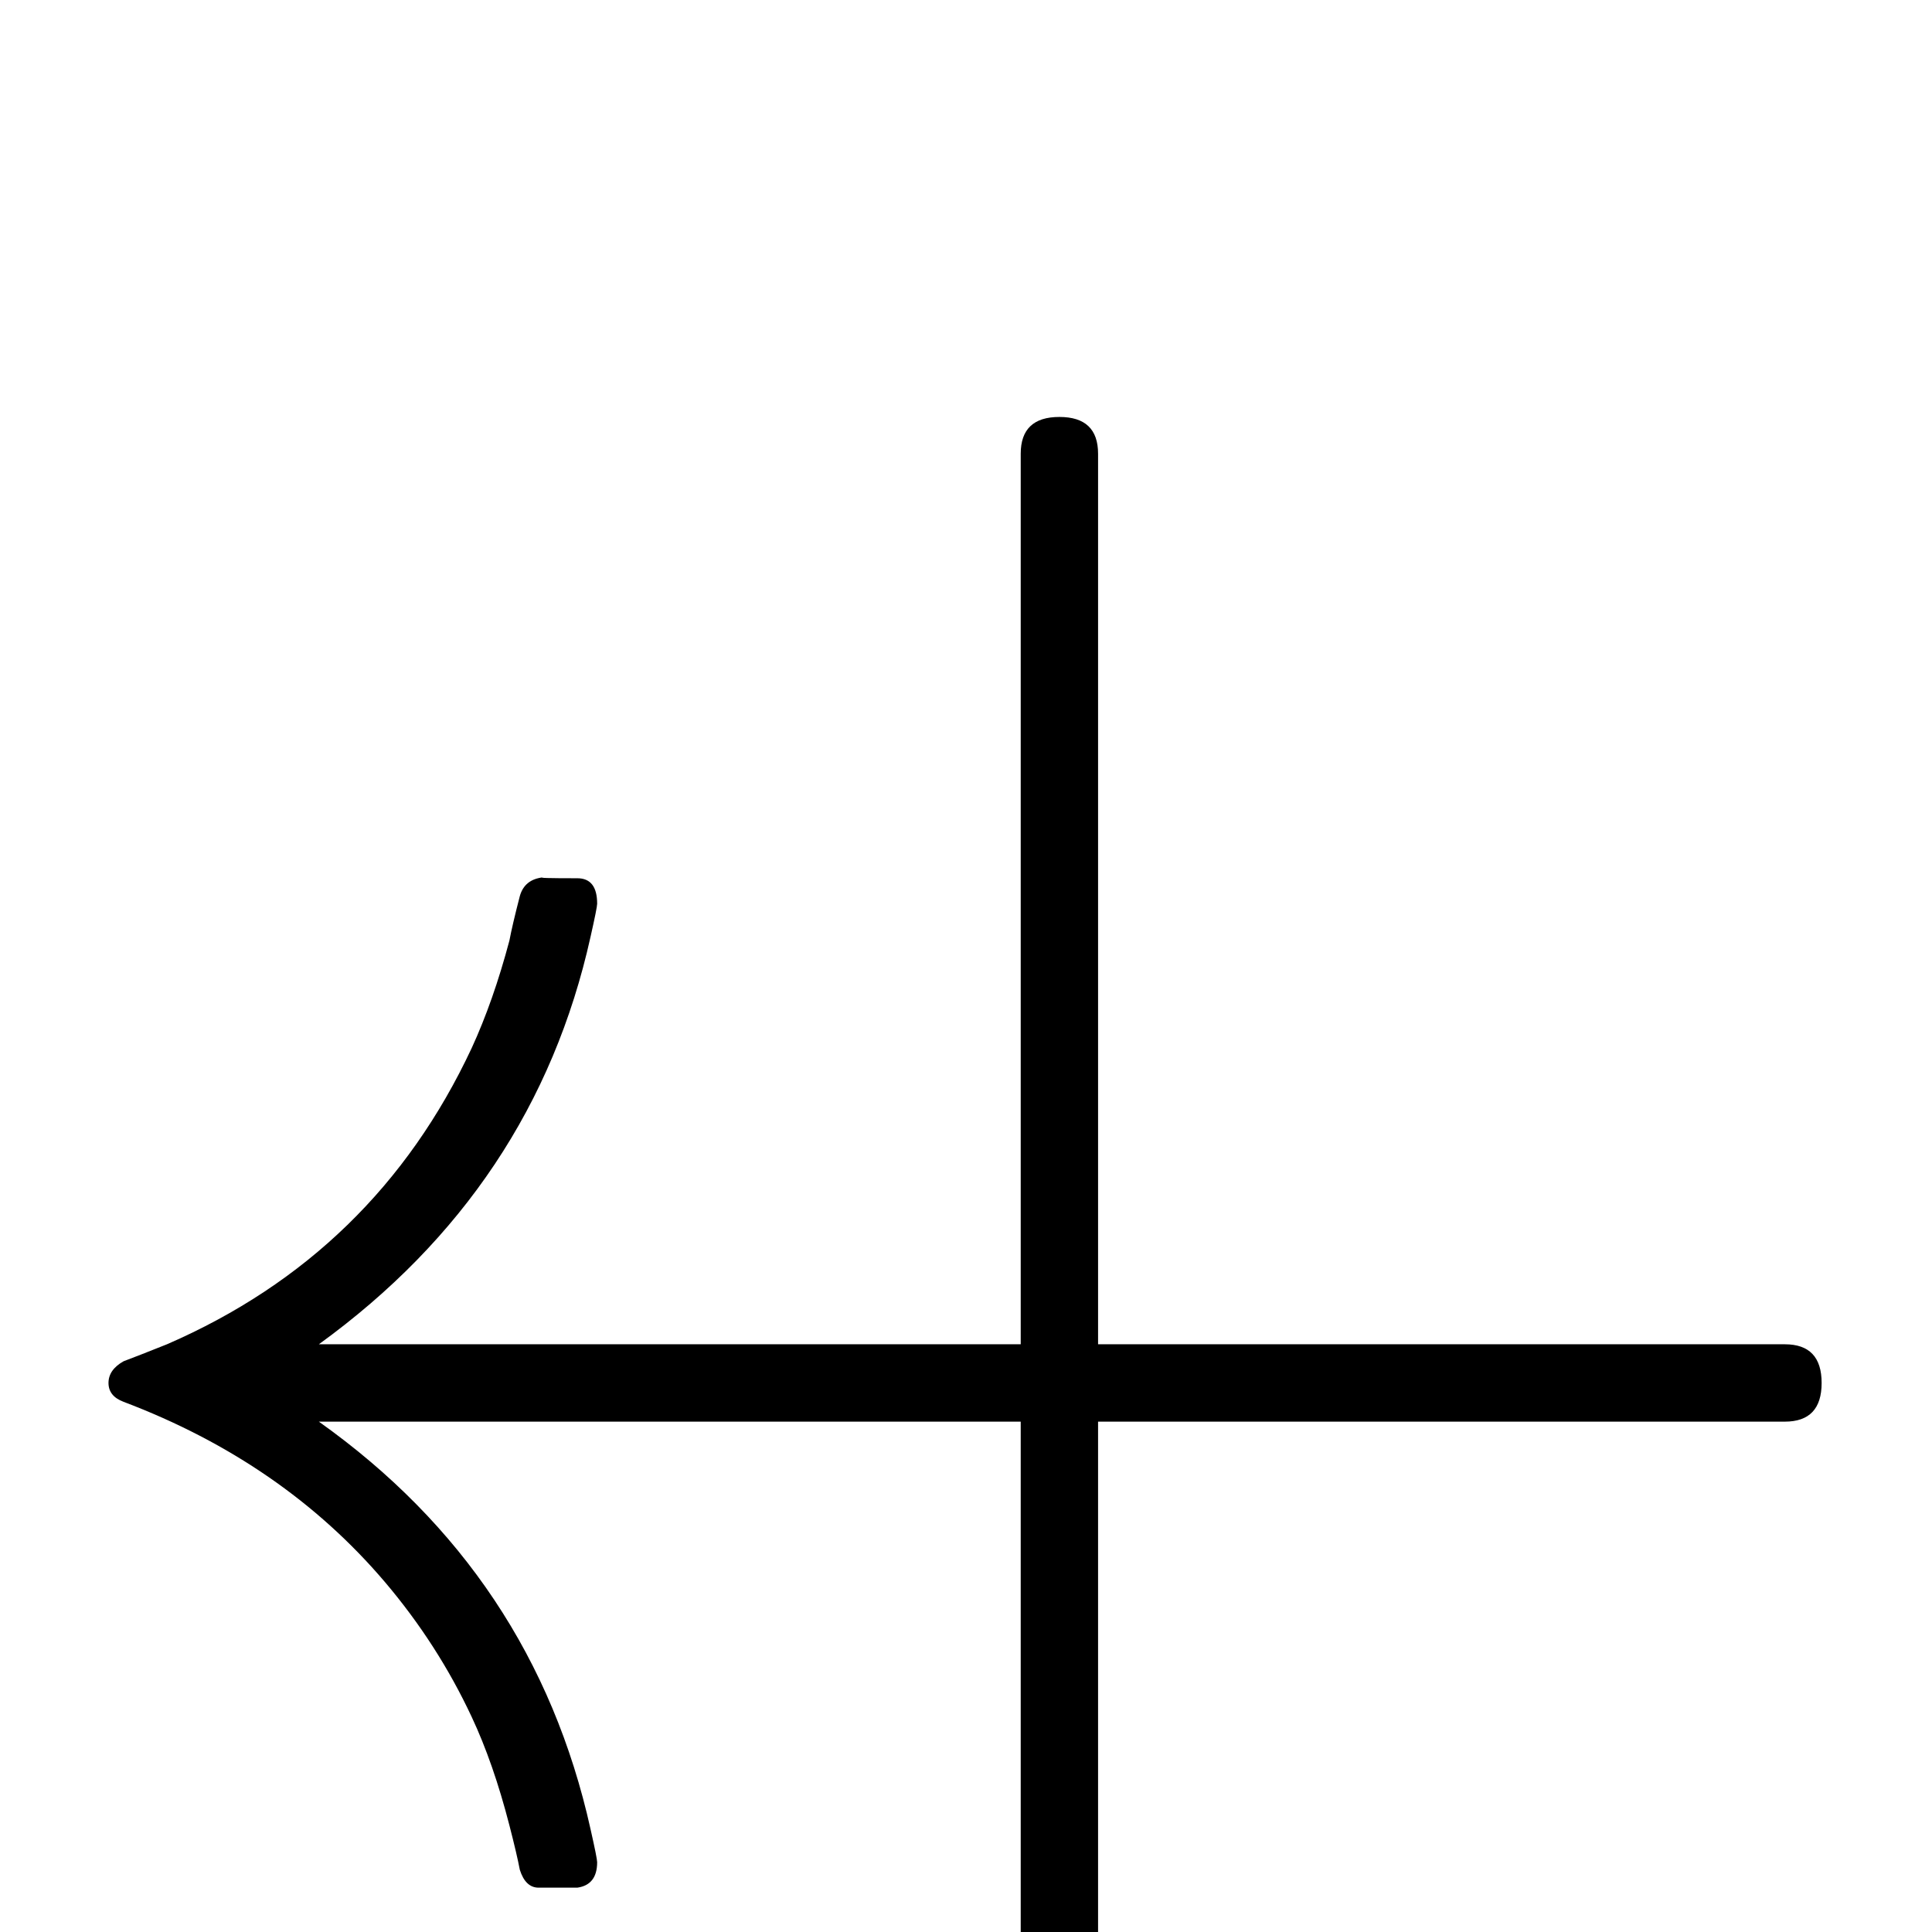 <?xml version="1.0" standalone="no"?>
<!DOCTYPE svg PUBLIC "-//W3C//DTD SVG 1.1//EN" "http://www.w3.org/Graphics/SVG/1.1/DTD/svg11.dtd" >
<svg viewBox="0 -442 2048 2048">
  <g transform="matrix(1 0 0 -1 0 1606)">
   <path fill="currentColor"
d="M1931 582q0 -41 -39 -41h-728v-942q0 -41 -41 -41t-41 41v942h-744q228 -162 288 -432q7 -31 7 -35q0 -24 -21 -27q3 0 -41 0q-14 0 -20 19q-3 16 -11 47q-17 66 -40 115q-36 77 -92 143q-108 127 -277 191q-16 6 -16 20t16 23q16 6 46 18q221 96 323 314q23 50 40 114
q3 16 11 47q5 18 25 20q-9 -1 36 -1q21 0 21 -27q0 -4 -7 -35q-59 -266 -288 -432h744v944q0 39 41 39t41 -39v-944h728q39 0 39 -41z" />
  </g>

</svg>
